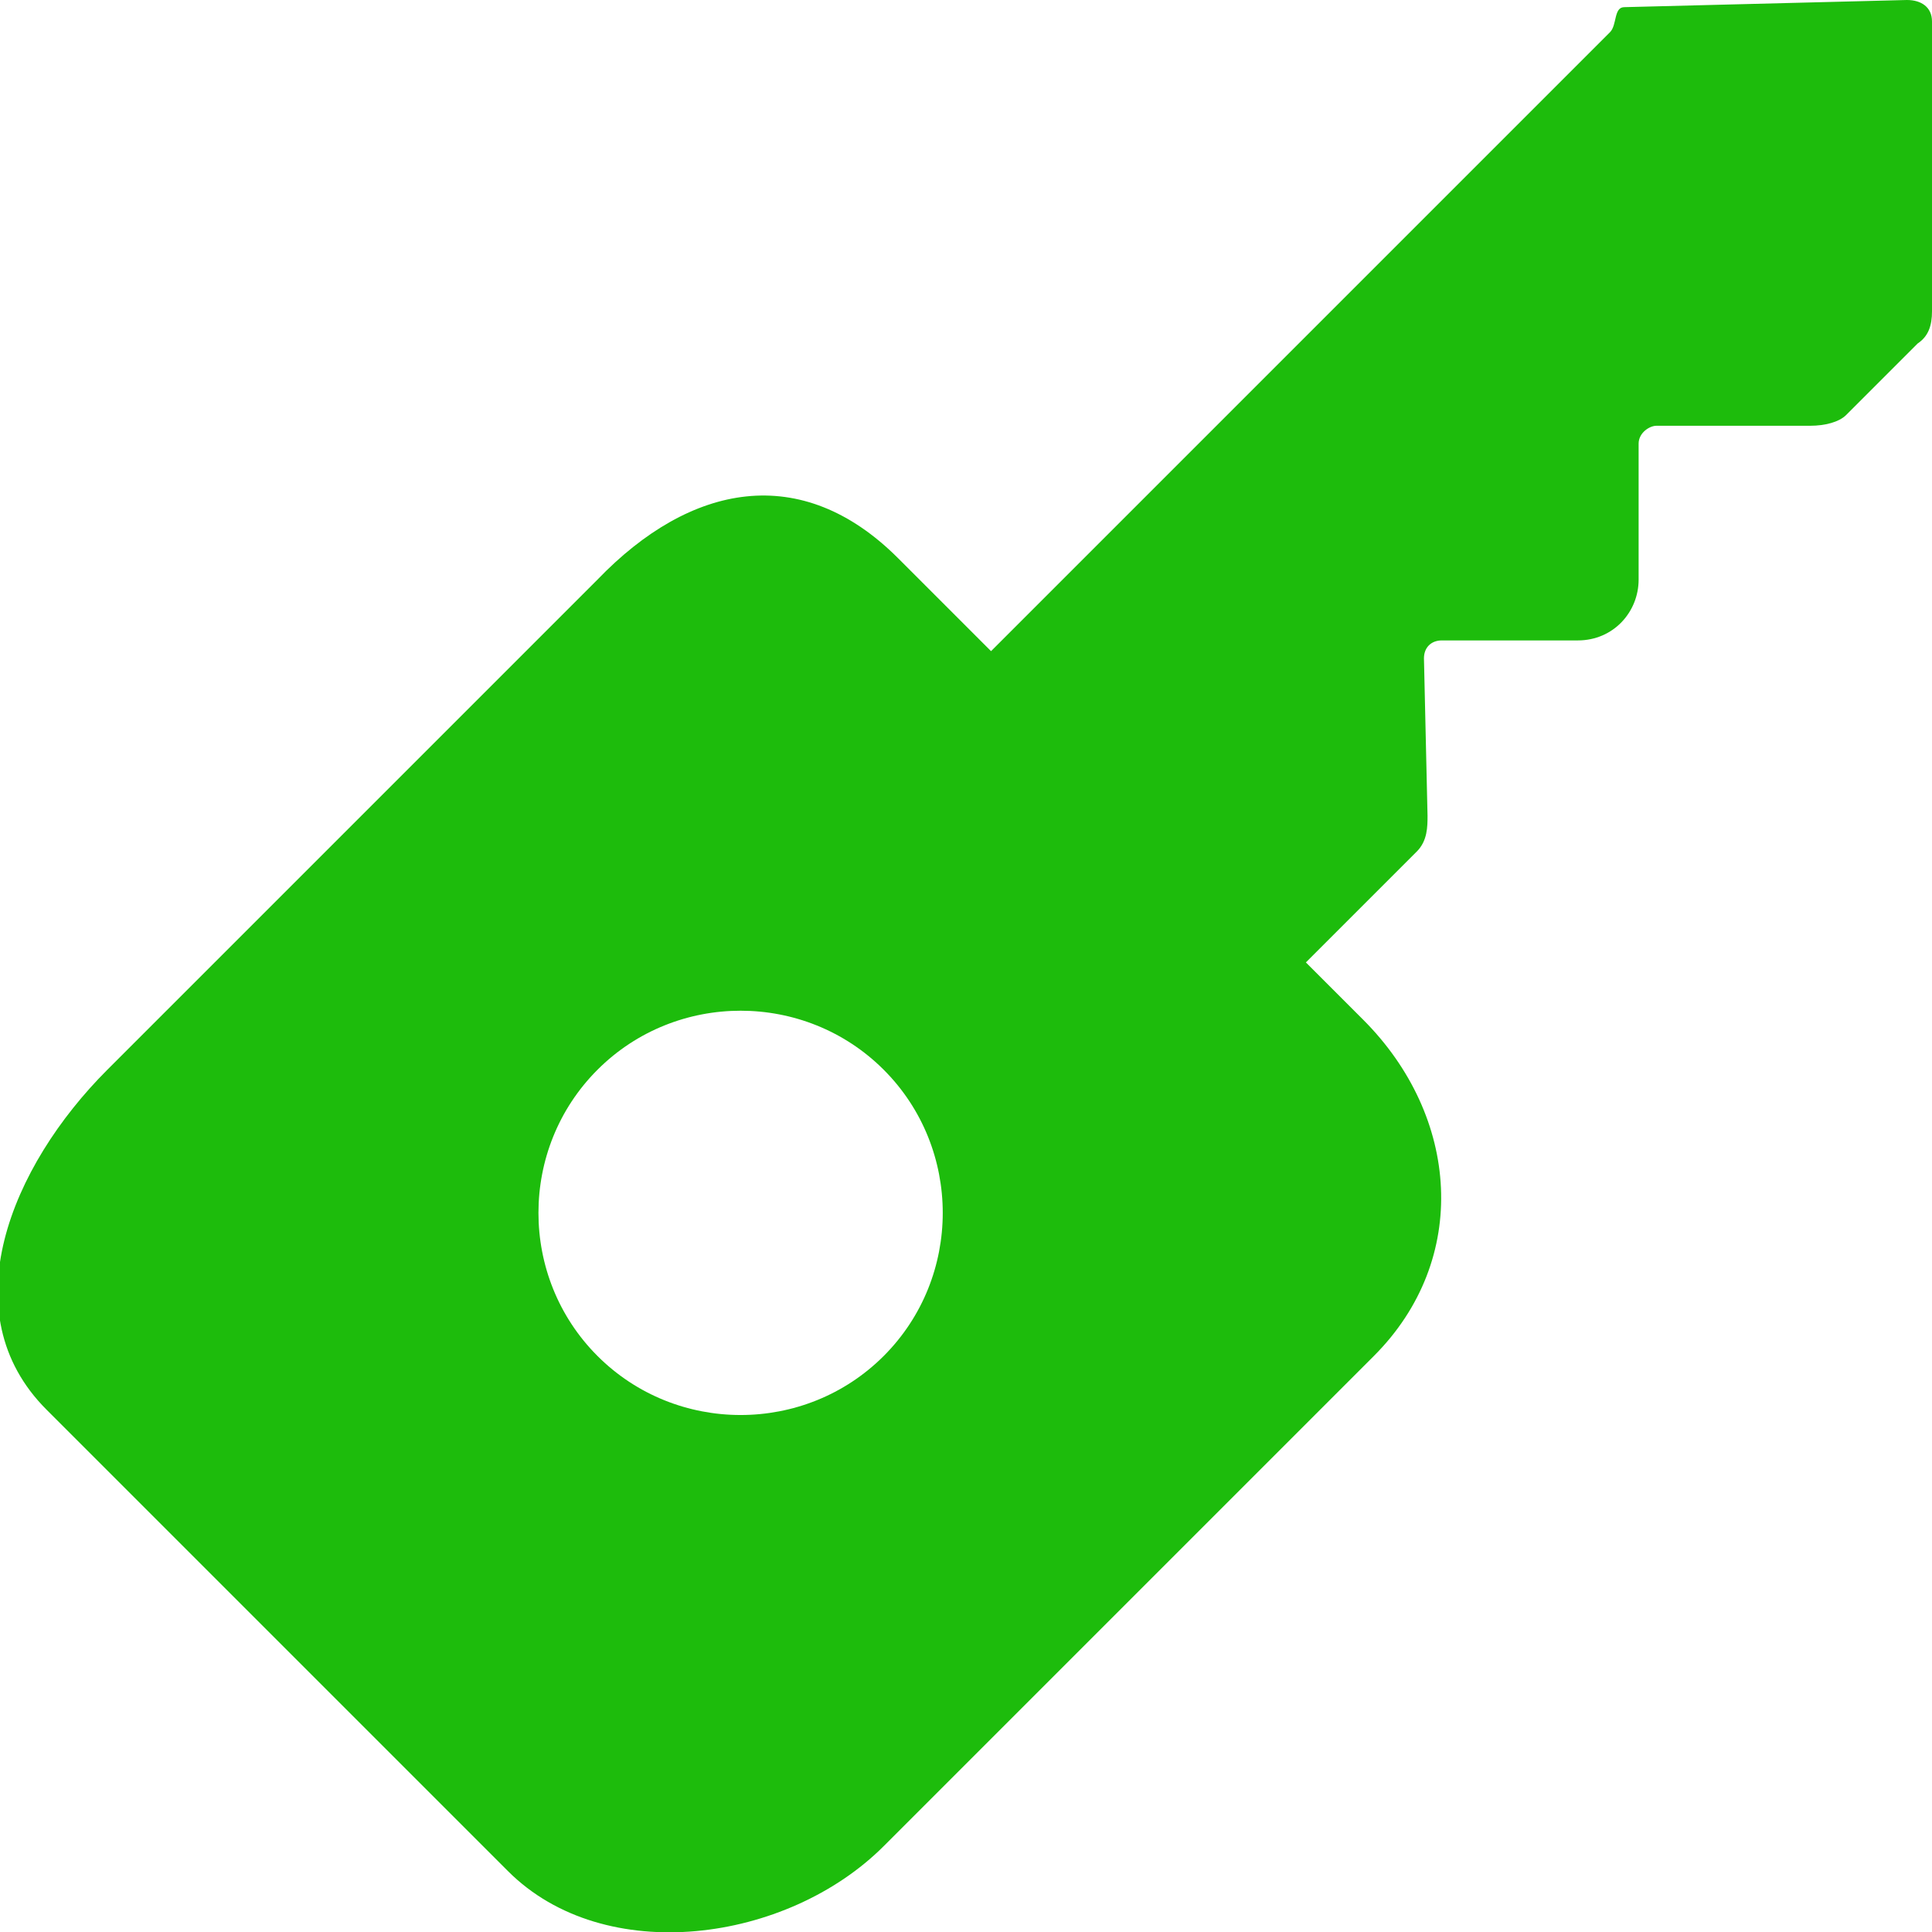 <?xml version="1.0" encoding="utf-8"?>
<!-- Generator: Adobe Illustrator 24.0.1, SVG Export Plug-In . SVG Version: 6.00 Build 0)  -->
<svg version="1.1" id="Слой_1" xmlns="http://www.w3.org/2000/svg" xmlns:xlink="http://www.w3.org/1999/xlink" x="0px" y="0px"
	 viewBox="0 0 54 54" style="enable-background:new 0 0 54 54;" xml:space="preserve">
<style type="text/css">
	.st0{fill:#1DBC0C;}
</style>
<path id="XMLID_46_" class="st0" d="M24.7,51.6l13.7-13.7c2.7-2.7,2.4-6.7-0.3-9.4l-1.6-1.6l3.1-3.1c0.3-0.3,0.3-0.7,0.3-1l-0.1-4.4
	c0-0.3,0.2-0.5,0.5-0.5l3.8,0c1,0,1.7-0.8,1.7-1.7l0-3.8c0-0.3,0.3-0.5,0.5-0.5l4.3,0c0.4,0,0.8-0.1,1-0.3l2-2
	C53.9,9.4,54,9.1,54,8.7l0-8.1C54,0.2,53.7,0,53.3,0l-7.9,0.2c-0.3,0-0.2,0.5-0.4,0.7L27.7,18.2l-2.6-2.6c-2.7-2.7-5.8-2.1-8.4,0.6
	L3,29.9c-2.7,2.7-4.4,6.8-1.7,9.5l12.9,12.9C16.9,55,22,54.3,24.7,51.6z M24.7,37.9c-2.2,2.2-5.8,2.2-8,0c-2.2-2.2-2.2-5.8,0-8
	c2.2-2.2,5.8-2.2,8,0C26.9,32.1,26.9,35.7,24.7,37.9z"/>
</svg>
